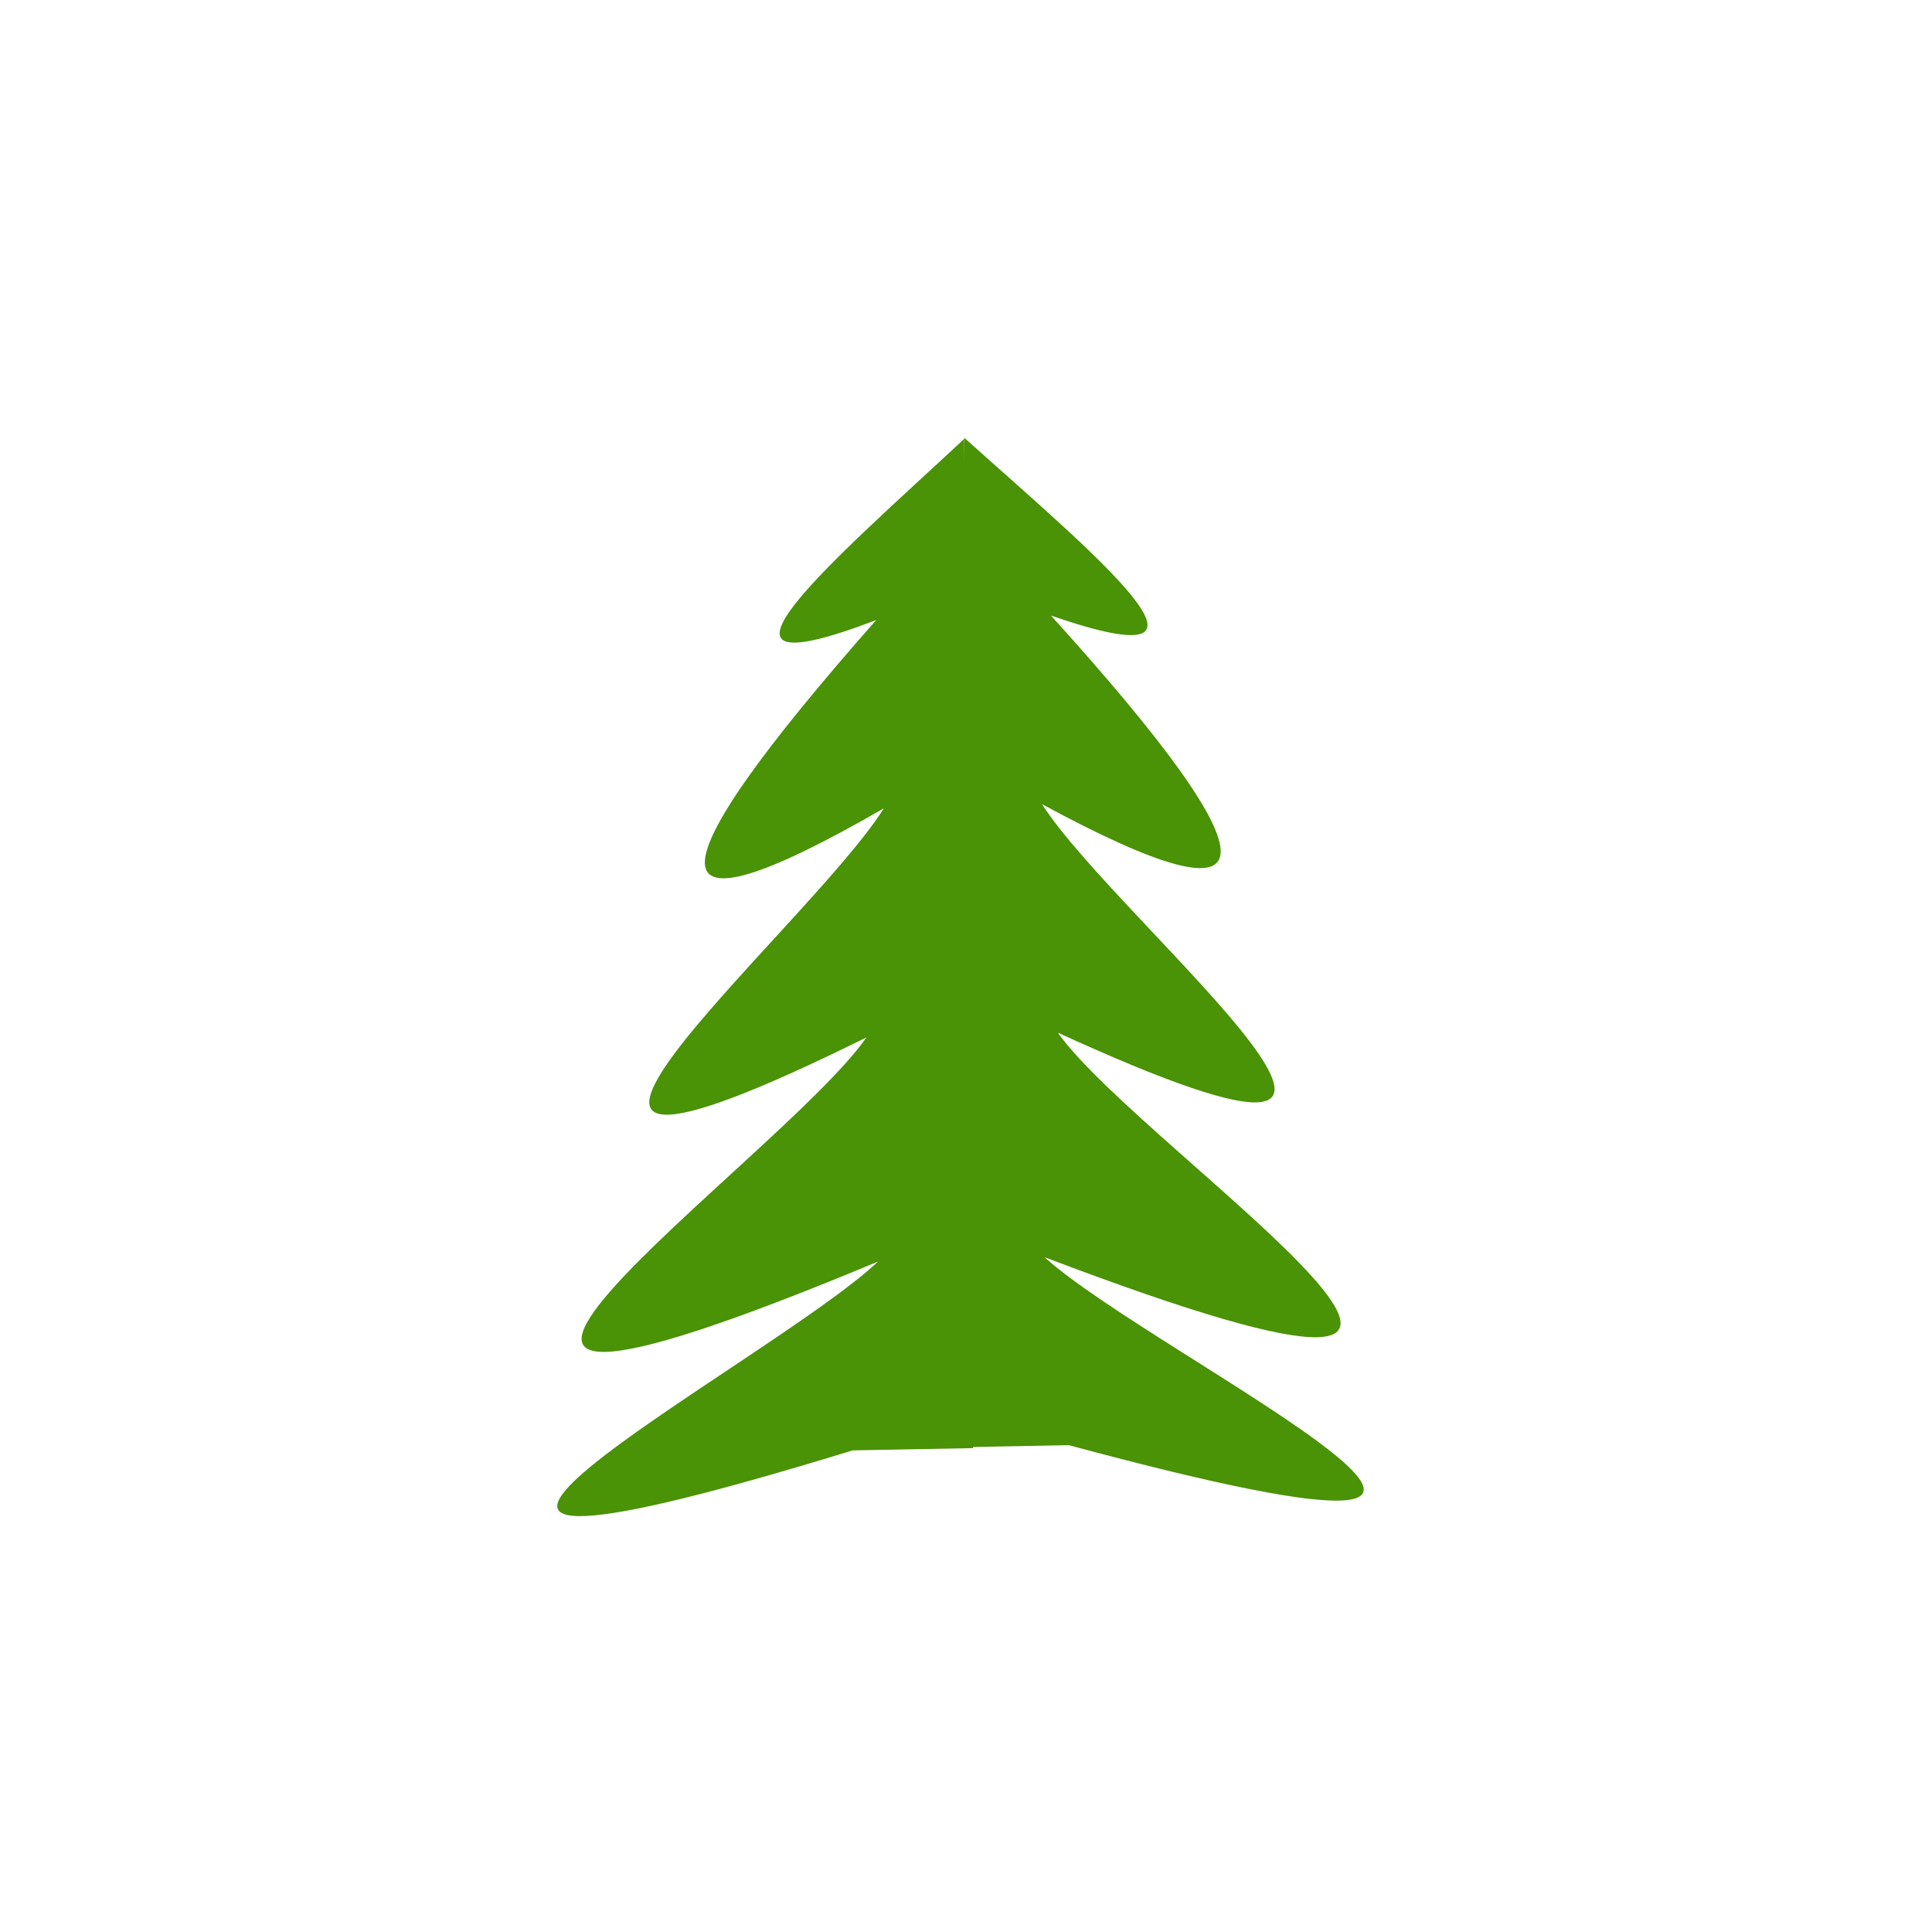 <?xml version="1.0" encoding="UTF-8" standalone="no"?>
<!-- Created with Inkscape (http://www.inkscape.org/) -->

<svg
   xmlns:dc="http://purl.org/dc/elements/1.1/"
   xmlns:cc="http://creativecommons.org/ns#"
   xmlns:rdf="http://www.w3.org/1999/02/22-rdf-syntax-ns#"
   xmlns:svg="http://www.w3.org/2000/svg"
   xmlns="http://www.w3.org/2000/svg"
   xmlns:sodipodi="http://sodipodi.sourceforge.net/DTD/sodipodi-0.dtd"
   xmlns:inkscape="http://www.inkscape.org/namespaces/inkscape"
   id="svg2"
   version="1.1"
   inkscape:version="0.48.0 r9654"
   width="16"
   height="16"
   sodipodi:docname="forest.png">
  <defs
     id="defs6" />
  <sodipodi:namedview
     pagecolor="#ffffff"
     bordercolor="#666666"
     borderopacity="1"
     objecttolerance="10"
     gridtolerance="10"
     guidetolerance="10"
     inkscape:pageopacity="0"
     inkscape:pageshadow="2"
     inkscape:window-width="1359"
     inkscape:window-height="1172"
     id="namedview4"
     showgrid="false"
     inkscape:zoom="19.3125"
     inkscape:cx="1.5533981"
     inkscape:cy="8"
     inkscape:window-x="0"
     inkscape:window-y="24"
     inkscape:window-maximized="0"
     inkscape:current-layer="svg2" />
  <g
     style="fill:#4a9206;fill-opacity:1"
     id="g3698"
     transform="matrix(0.027,9.6267309e-5,-1.1096859e-4,0.024,4.516,0.049)"
     inkscape:transform-center-x="20.711974"
     inkscape:transform-center-y="-1.0873786">
    <path
       inkscape:connector-curvature="0"
       style="fill:#4a9206;fill-opacity:1;stroke:none"
       d="m 129.126,148.505 -3.485,348.42 36.989,-0.94 c 190.742,57.014 25.991,-30.554 -7.717,-64.826 188.32,79.635 29.72,-36.322 3.751,-77.502 140.575,71.734 18.436,-37.473 -5.179,-78.824 72.604,43.832 72.868,21.621 2.487,-65.085 62.844,24.113 11.98,-22.298 -26.846,-61.243 z"
       id="path2839-2"
       sodipodi:nodetypes="cccccccc" />
    <path
       inkscape:connector-curvature="0"
       style="fill:#4a9206;fill-opacity:1;stroke:none"
       d="m 129.091,148.892 4.168,348.226 -36.989,0.94 c -190.621,66.705 -26.049,-29.232 7.589,-65.215 -188.155,89.202 -29.79,-34.81 -3.902,-77.308 -140.428,78.875 -18.509,-36.534 5.025,-79.083 -72.514,47.52 -72.822,25.323 -2.615,-64.955 -62.794,27.306 -12.023,-21.688 26.724,-62.605 z"
       id="path2839-5-4"
       sodipodi:nodetypes="cccccccc" />
  </g>
</svg>
